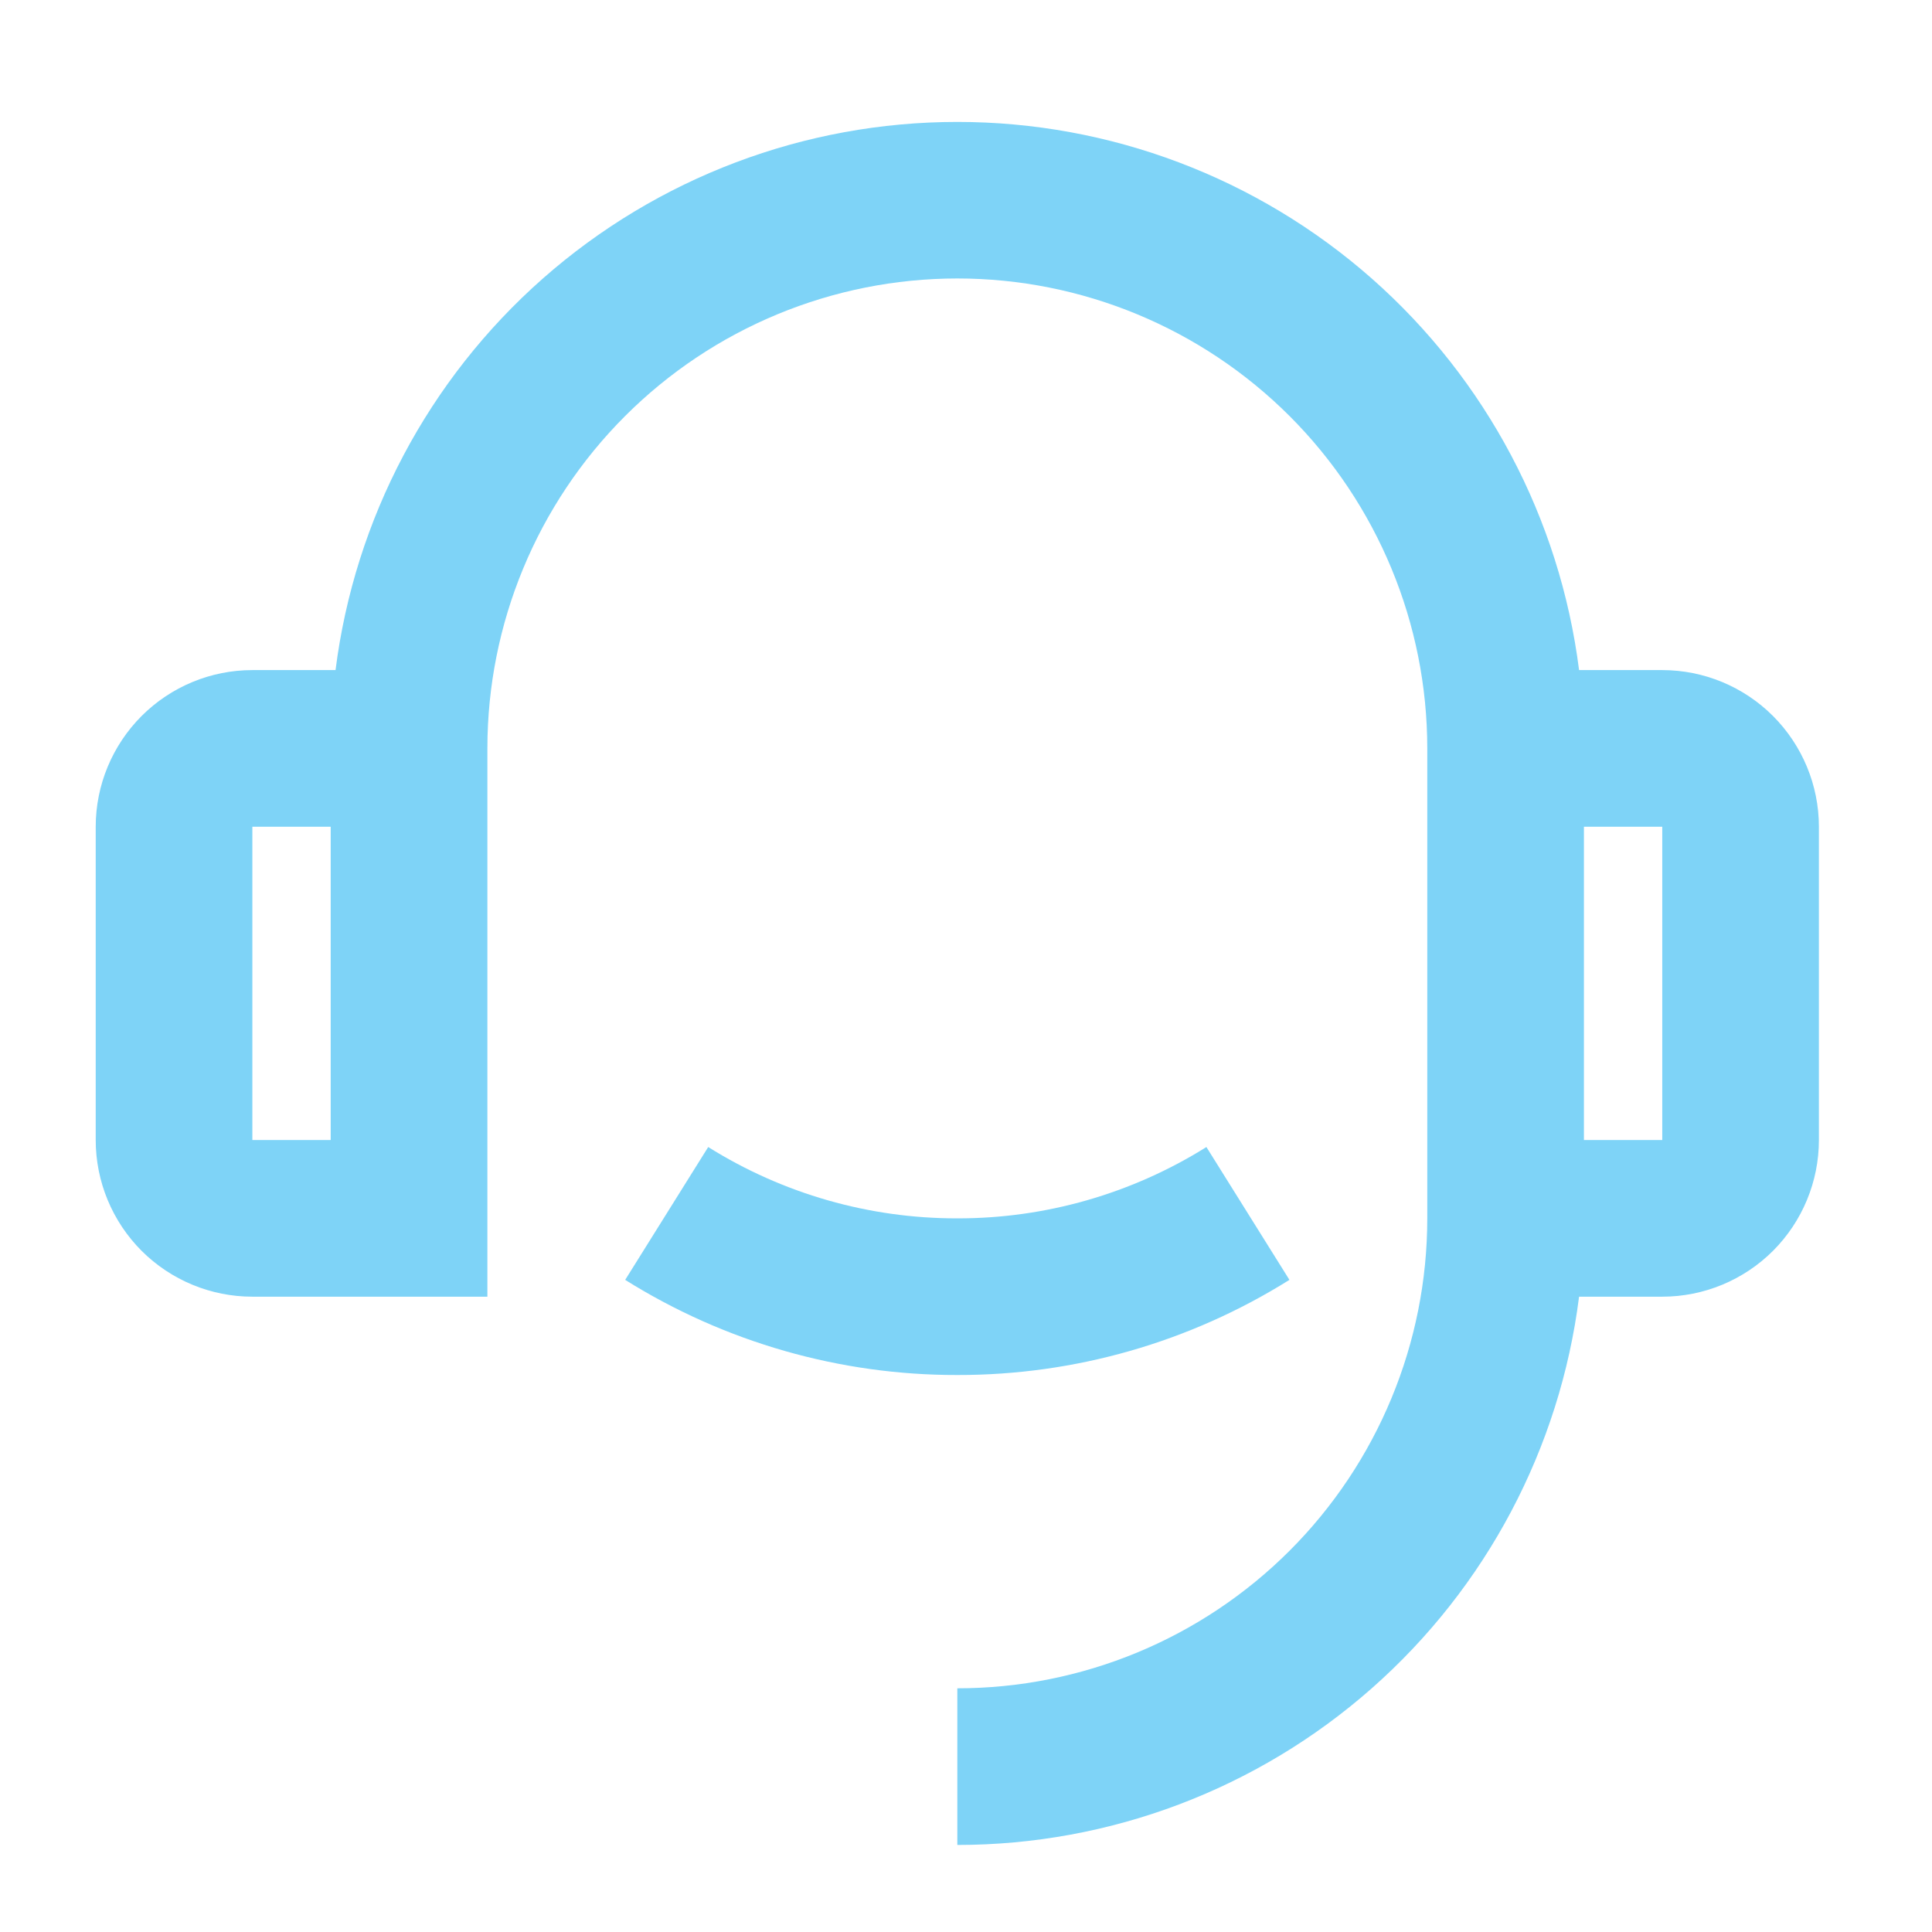 <svg width="37" height="37" viewBox="0 0 37 37" fill="none" xmlns="http://www.w3.org/2000/svg">
<g clip-path="url(#clip0_1516_35547)">
<path d="M30.241 12.833H31.834C32.629 12.833 33.392 13.149 33.955 13.712C34.517 14.275 34.834 15.038 34.834 15.833V21.833C34.834 22.629 34.517 23.392 33.955 23.955C33.392 24.517 32.629 24.833 31.834 24.833H30.241C29.875 27.733 28.463 30.4 26.271 32.333C24.079 34.267 21.256 35.333 18.334 35.333V32.333C20.72 32.333 23.01 31.385 24.698 29.697C26.385 28.009 27.334 25.72 27.334 23.333V14.333C27.334 11.946 26.385 9.657 24.698 7.969C23.01 6.282 20.72 5.333 18.334 5.333C15.947 5.333 13.657 6.282 11.97 7.969C10.282 9.657 9.334 11.946 9.334 14.333V24.833H4.833C4.038 24.833 3.275 24.517 2.712 23.955C2.15 23.392 1.833 22.629 1.833 21.833V15.833C1.833 15.038 2.15 14.275 2.712 13.712C3.275 13.149 4.038 12.833 4.833 12.833H6.426C6.793 9.934 8.204 7.267 10.396 5.334C12.589 3.401 15.411 2.335 18.334 2.335C21.256 2.335 24.078 3.401 26.271 5.334C28.463 7.267 29.874 9.934 30.241 12.833ZM4.833 15.833V21.833H6.333V15.833H4.833ZM30.334 15.833V21.833H31.834V15.833H30.334ZM11.973 24.511L13.563 21.967C14.993 22.862 16.646 23.336 18.334 23.333C20.02 23.336 21.674 22.862 23.104 21.967L24.694 24.511C22.787 25.705 20.583 26.337 18.334 26.333C16.084 26.337 13.88 25.705 11.973 24.511Z" fill="#7ED3F7"/>
</g>
<defs>
<clipPath id="clip0_1516_35547">
<rect width="36" height="36" fill="white" transform="translate(0.333 0.833)"/>
</clipPath>
</defs>
</svg>
